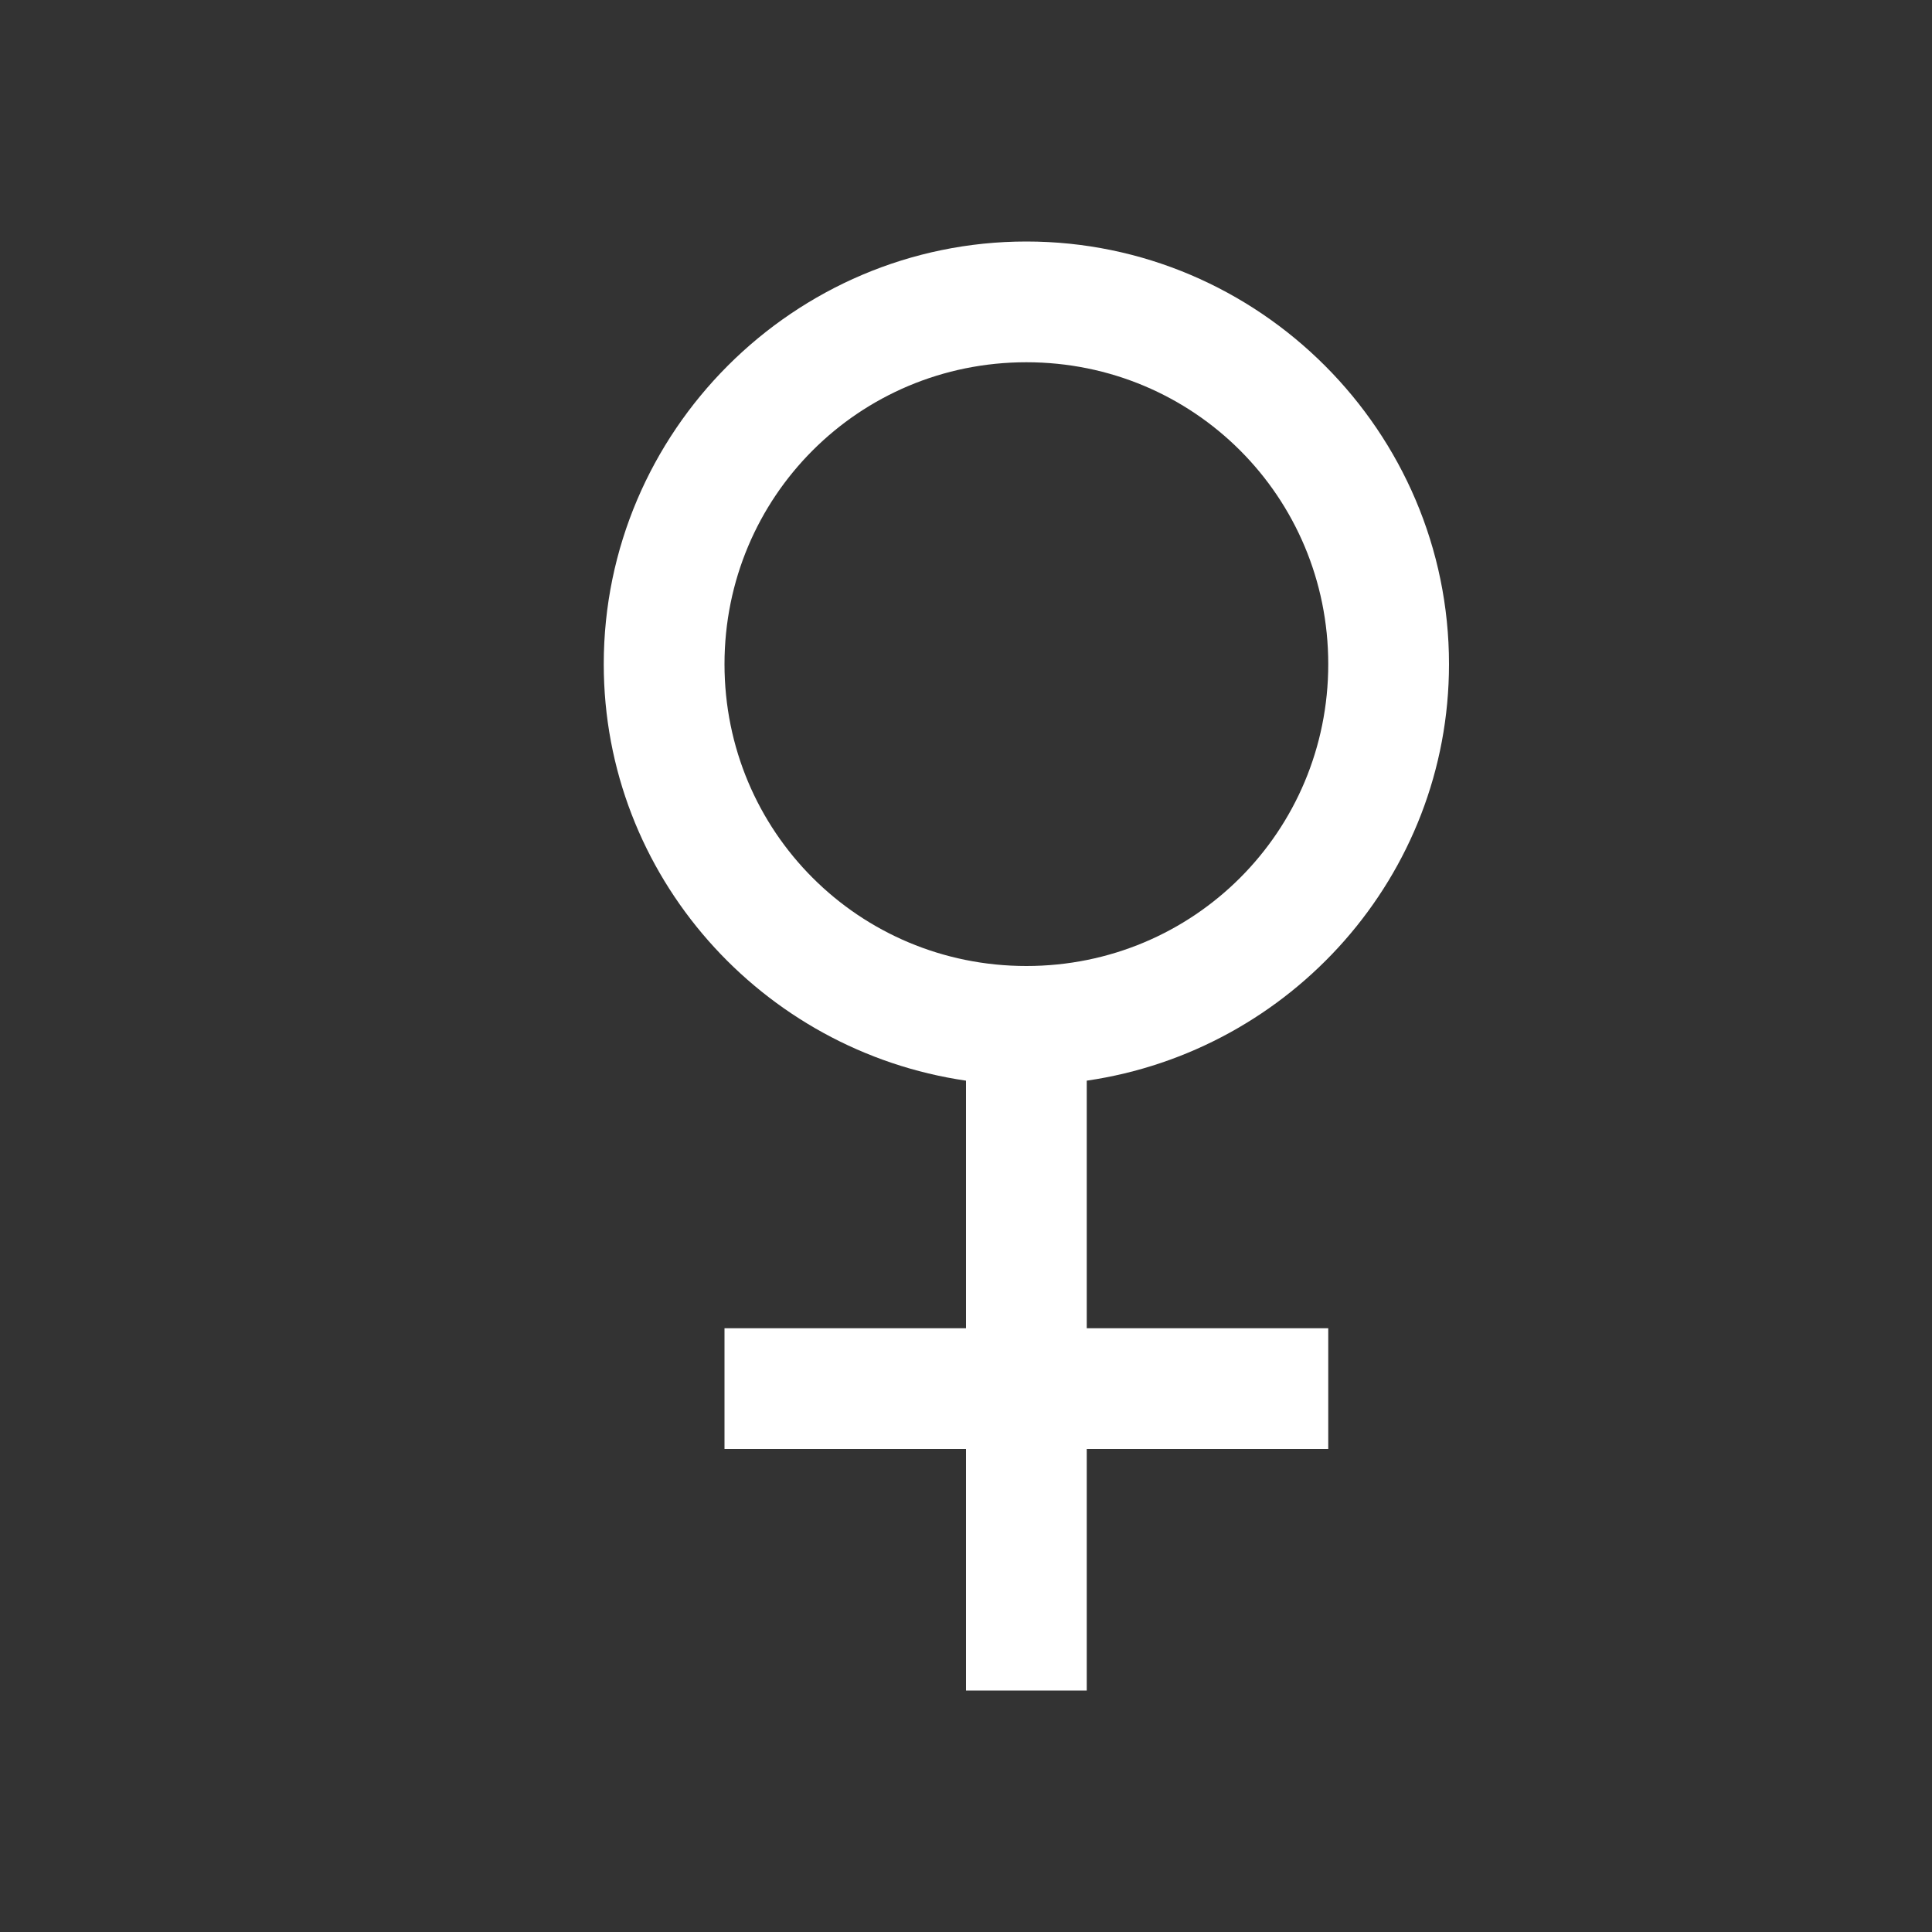 <svg width="20" height="20" viewBox="0 0 20 20" fill="none" xmlns="http://www.w3.org/2000/svg">
<rect x="0" y="0" width="20" height="20" fill="#333333" stroke="none"/>
<path d="M10.625 2.5C8.218 2.5 6.25 4.468 6.25 6.875C6.25 9.067 7.886 10.879 10 11.187V13.75H7.5V15H10V17.5H11.25V15H13.75V13.75H11.25V11.187C13.364 10.879 15 9.067 15 6.875C15 4.468 13.032 2.5 10.625 2.5ZM10.625 3.75C12.358 3.75 13.75 5.142 13.75 6.875C13.75 8.608 12.358 10 10.625 10C8.892 10 7.5 8.608 7.5 6.875C7.5 5.142 8.892 3.75 10.625 3.75Z" fill="white"/>
</svg>
